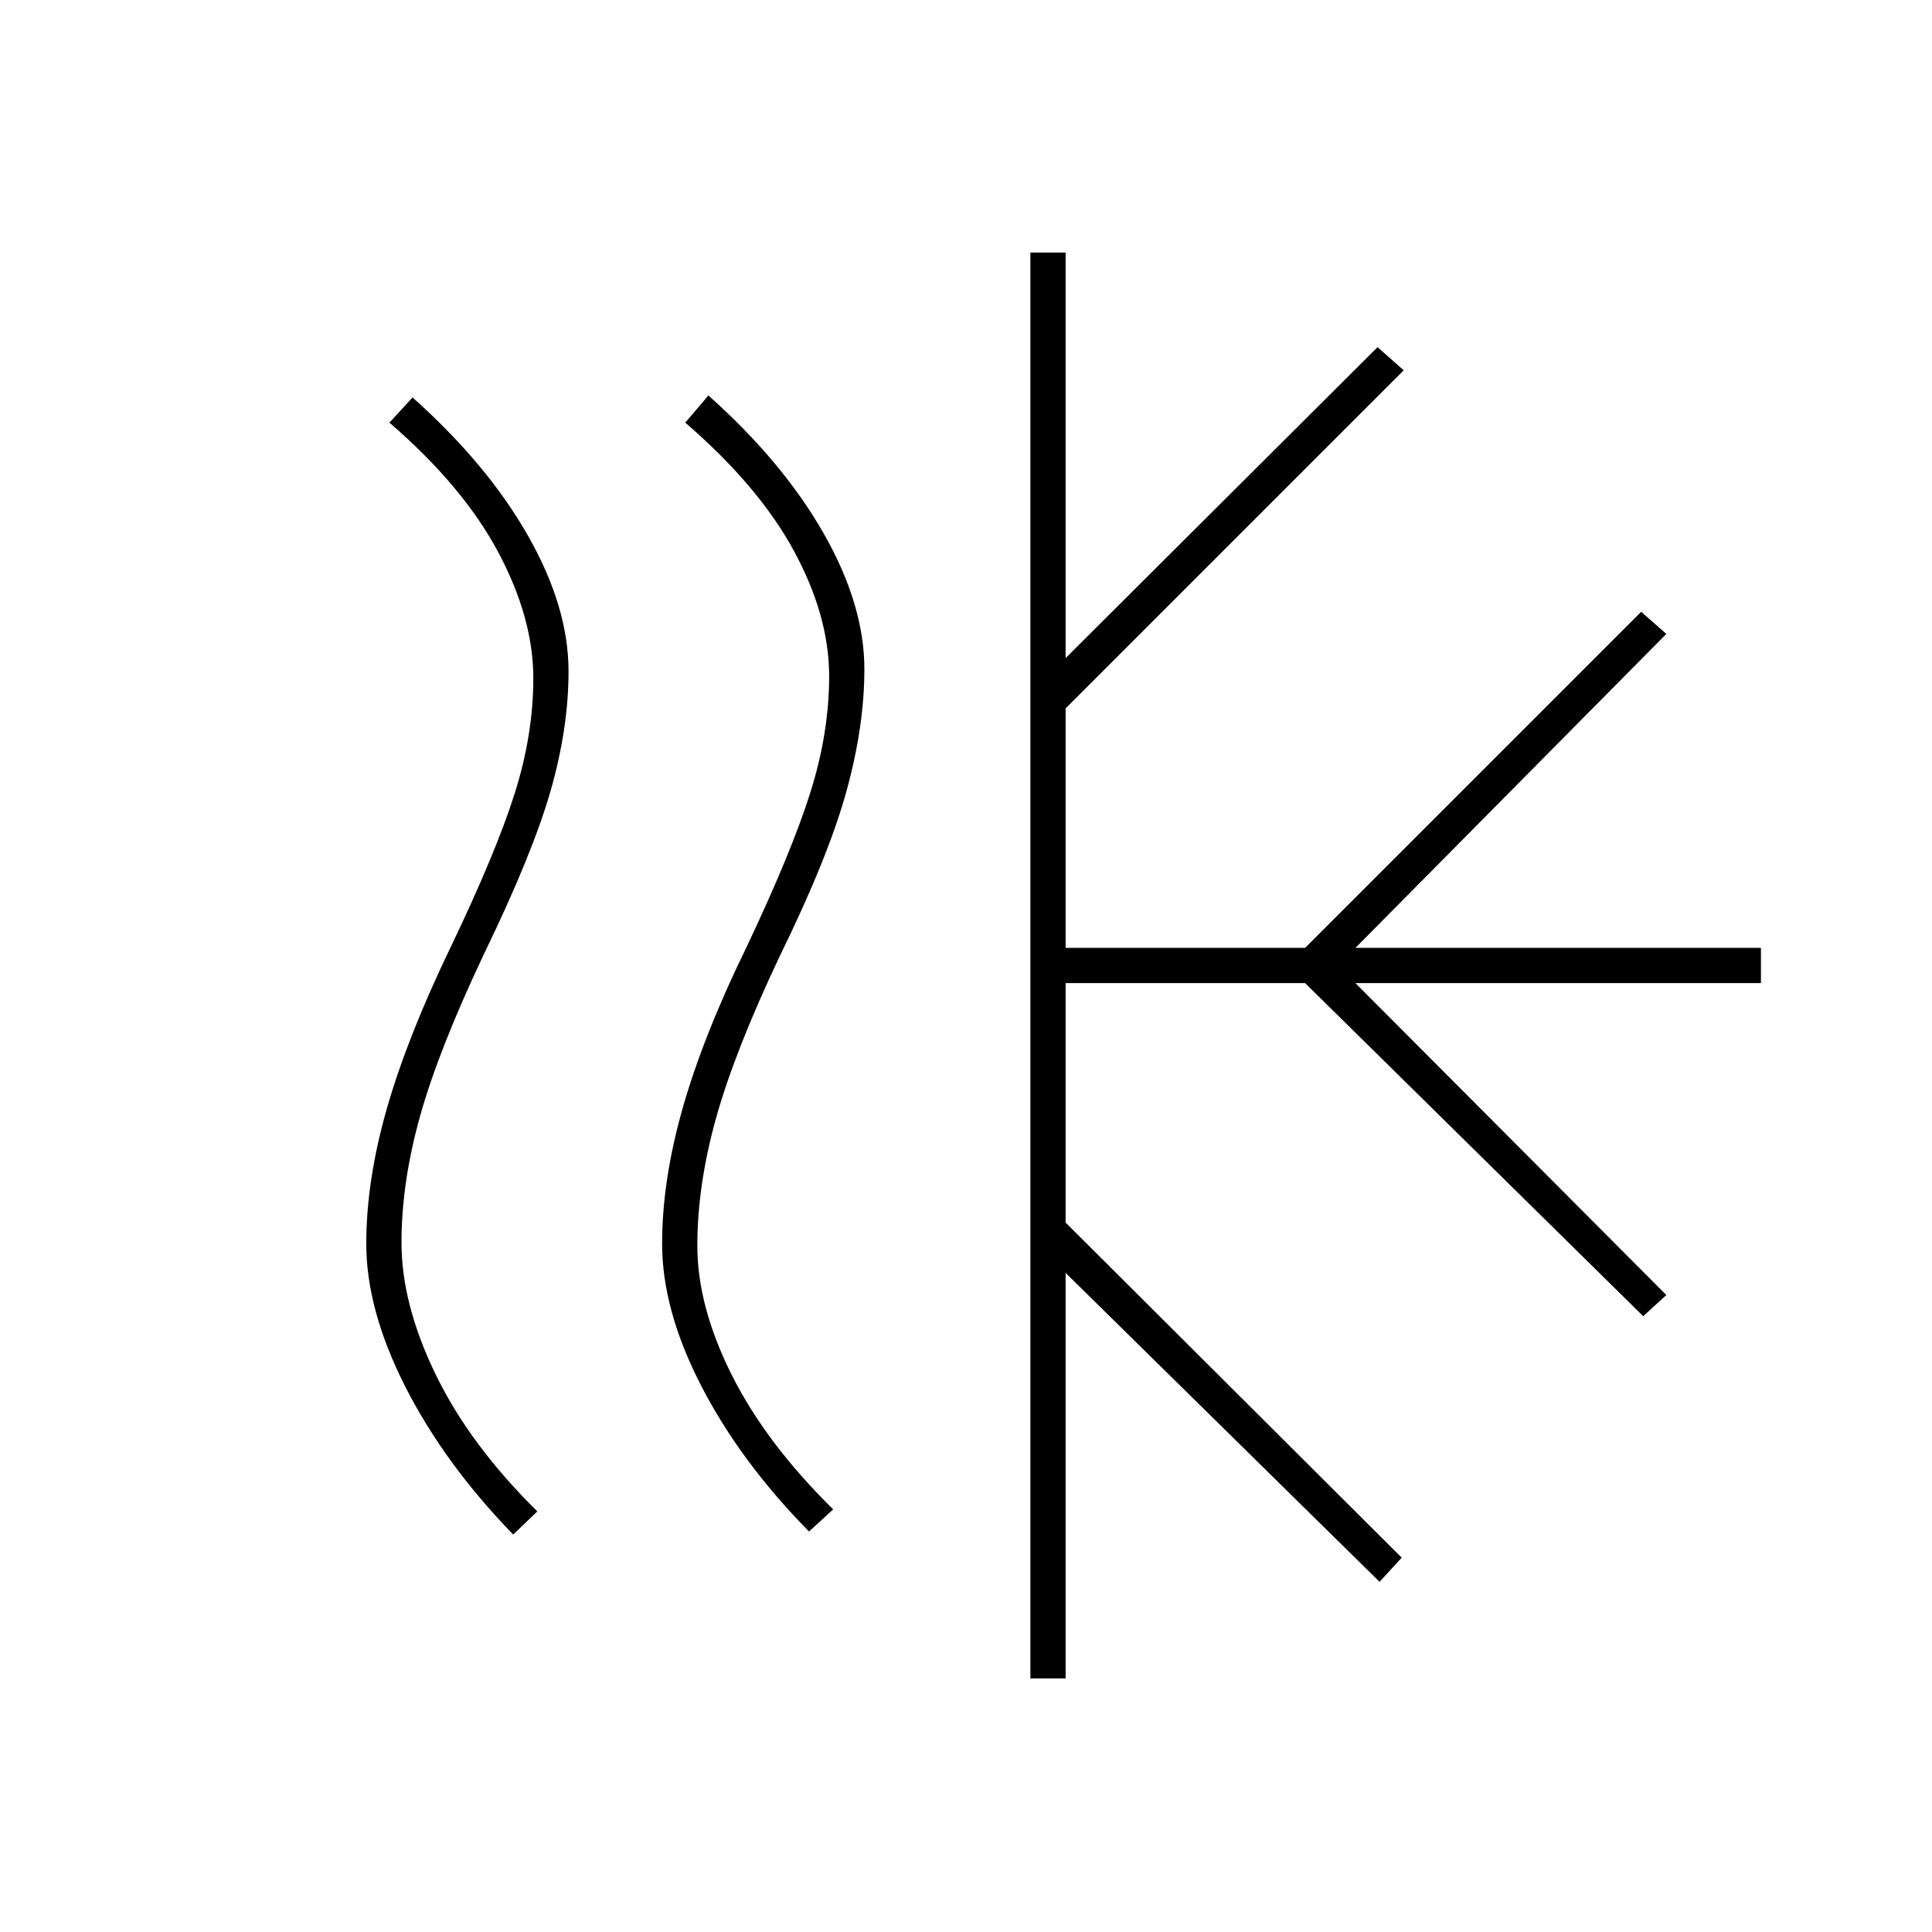 <svg xmlns="http://www.w3.org/2000/svg" height="20" viewBox="0 -960 960 960" width="20"><path d="M199.5-342.5q0 30.5 17 65.5t50.5 68l-12 11.5q-34-35-53.5-73.25T182-342q0-31.5 10.25-67.25T224-489.5q22.5-47 31.75-76.25T265-623q0-30-17.5-62.75t-54-64.25l11.5-12.5q37 33 57.25 68.5t20.25 67.5q0 28.5-9 59.75t-33 80.75q-22.5 47.5-31.75 80.5t-9.25 63Zm147 1.5q0 30 17 64t50.5 67l-12 11q-34-34.5-53.5-72.25T329-342q0-31.5 10.25-67.5t31.75-80q22.5-47.5 31.75-77T412-624q0-30-17.5-62.25t-54-63.75l11.5-13.5q37 33 57.25 68.5t20.25 67.5q0 28.5-9 61t-33 81.5q-22.5 47.5-31.75 80.75T346.5-341ZM512-126v-708.5h17.5V-633l155-154.5 13 11.5-168 168v119h119l167-167 12.5 11-154.5 156H875v17.5H673.5l154.5 155-11.5 10.5-168-165.5h-119v119l167 166.5-11 12-156-153.5V-126H512Z"/></svg>